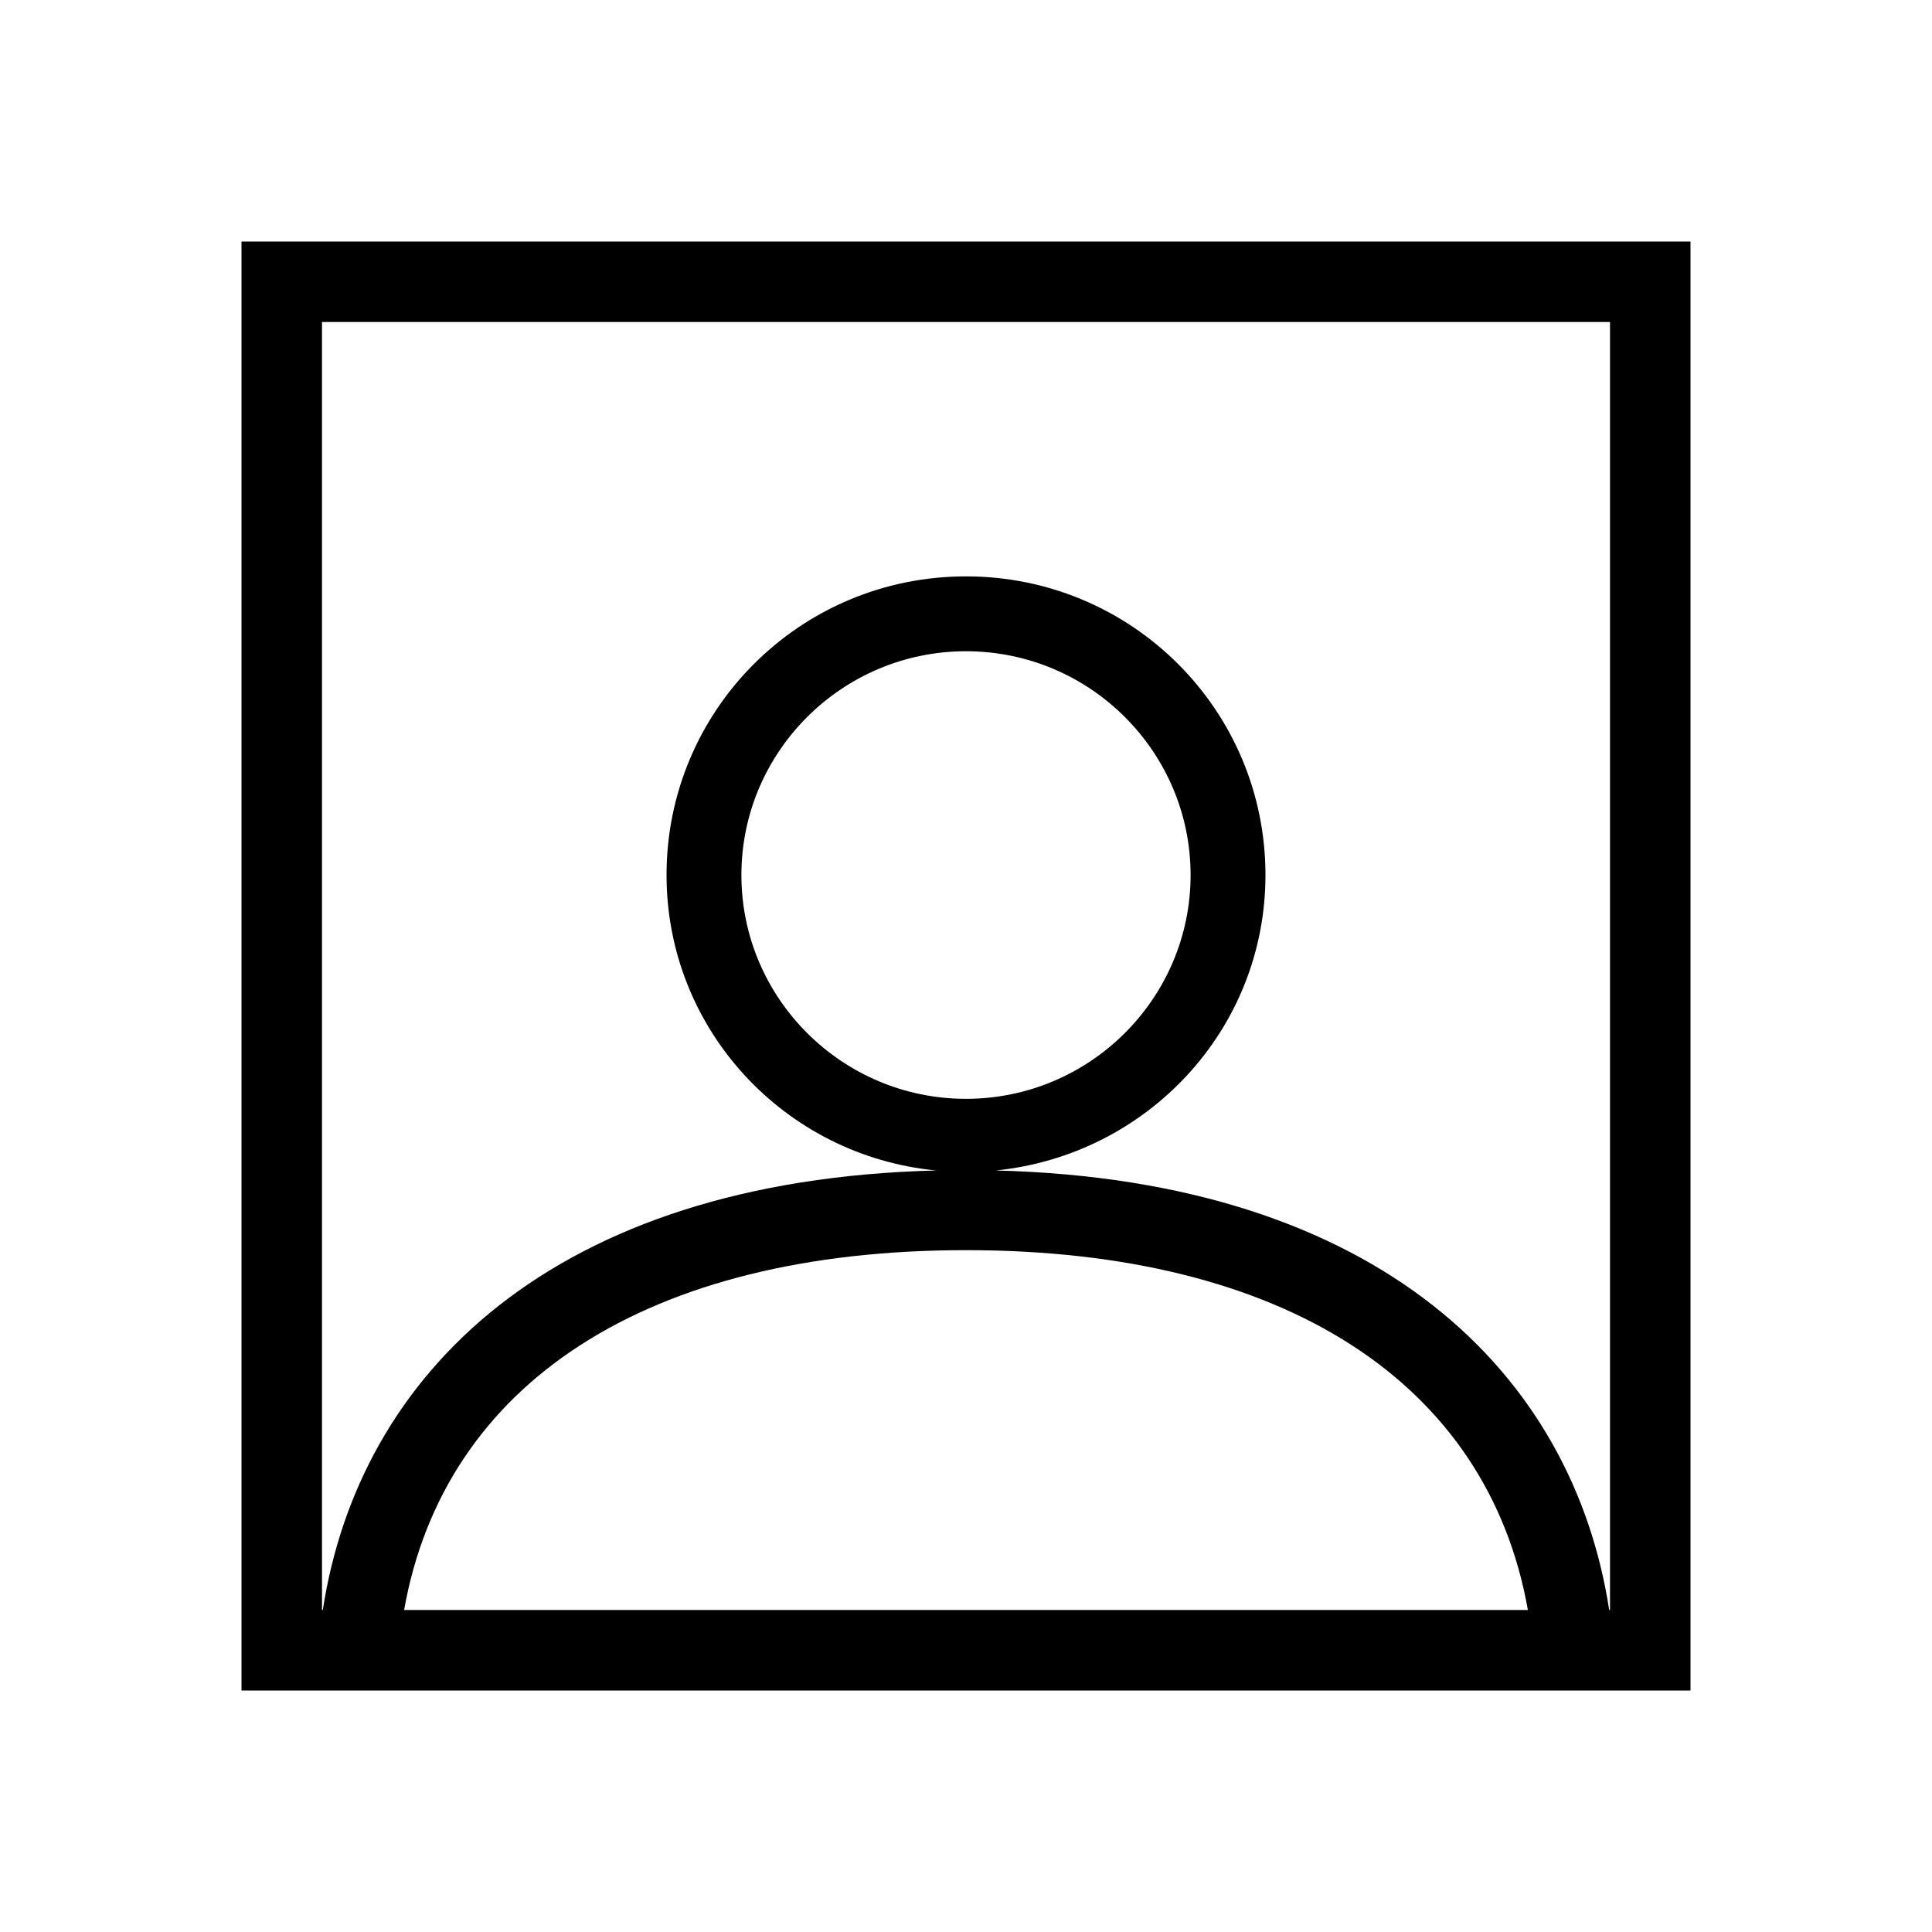 <svg xmlns="http://www.w3.org/2000/svg" enable-background="new 0 0 24 24" height="24" viewBox="0 0 24 24" width="24"><path d="M21,3H3v18h18V3z M12,13.65c-1.54,0-2.79-1.25-2.79-2.78S10.46,8.09,12,8.09s2.79,1.25,2.79,2.78S13.54,13.65,12,13.65z M12,15.53c3.96,0,6.48,1.65,6.98,4.47H5.02C5.52,17.18,8.04,15.53,12,15.53z M12.37,14.54c1.88-0.19,3.35-1.75,3.35-3.67 c0-2.05-1.66-3.71-3.72-3.71s-3.72,1.66-3.72,3.71c0,1.92,1.47,3.49,3.35,3.67C6.86,14.66,4.46,17.07,4.01,20H4V4h16v16h-0.01 C19.54,17.07,17.14,14.66,12.37,14.54z"></path></svg>